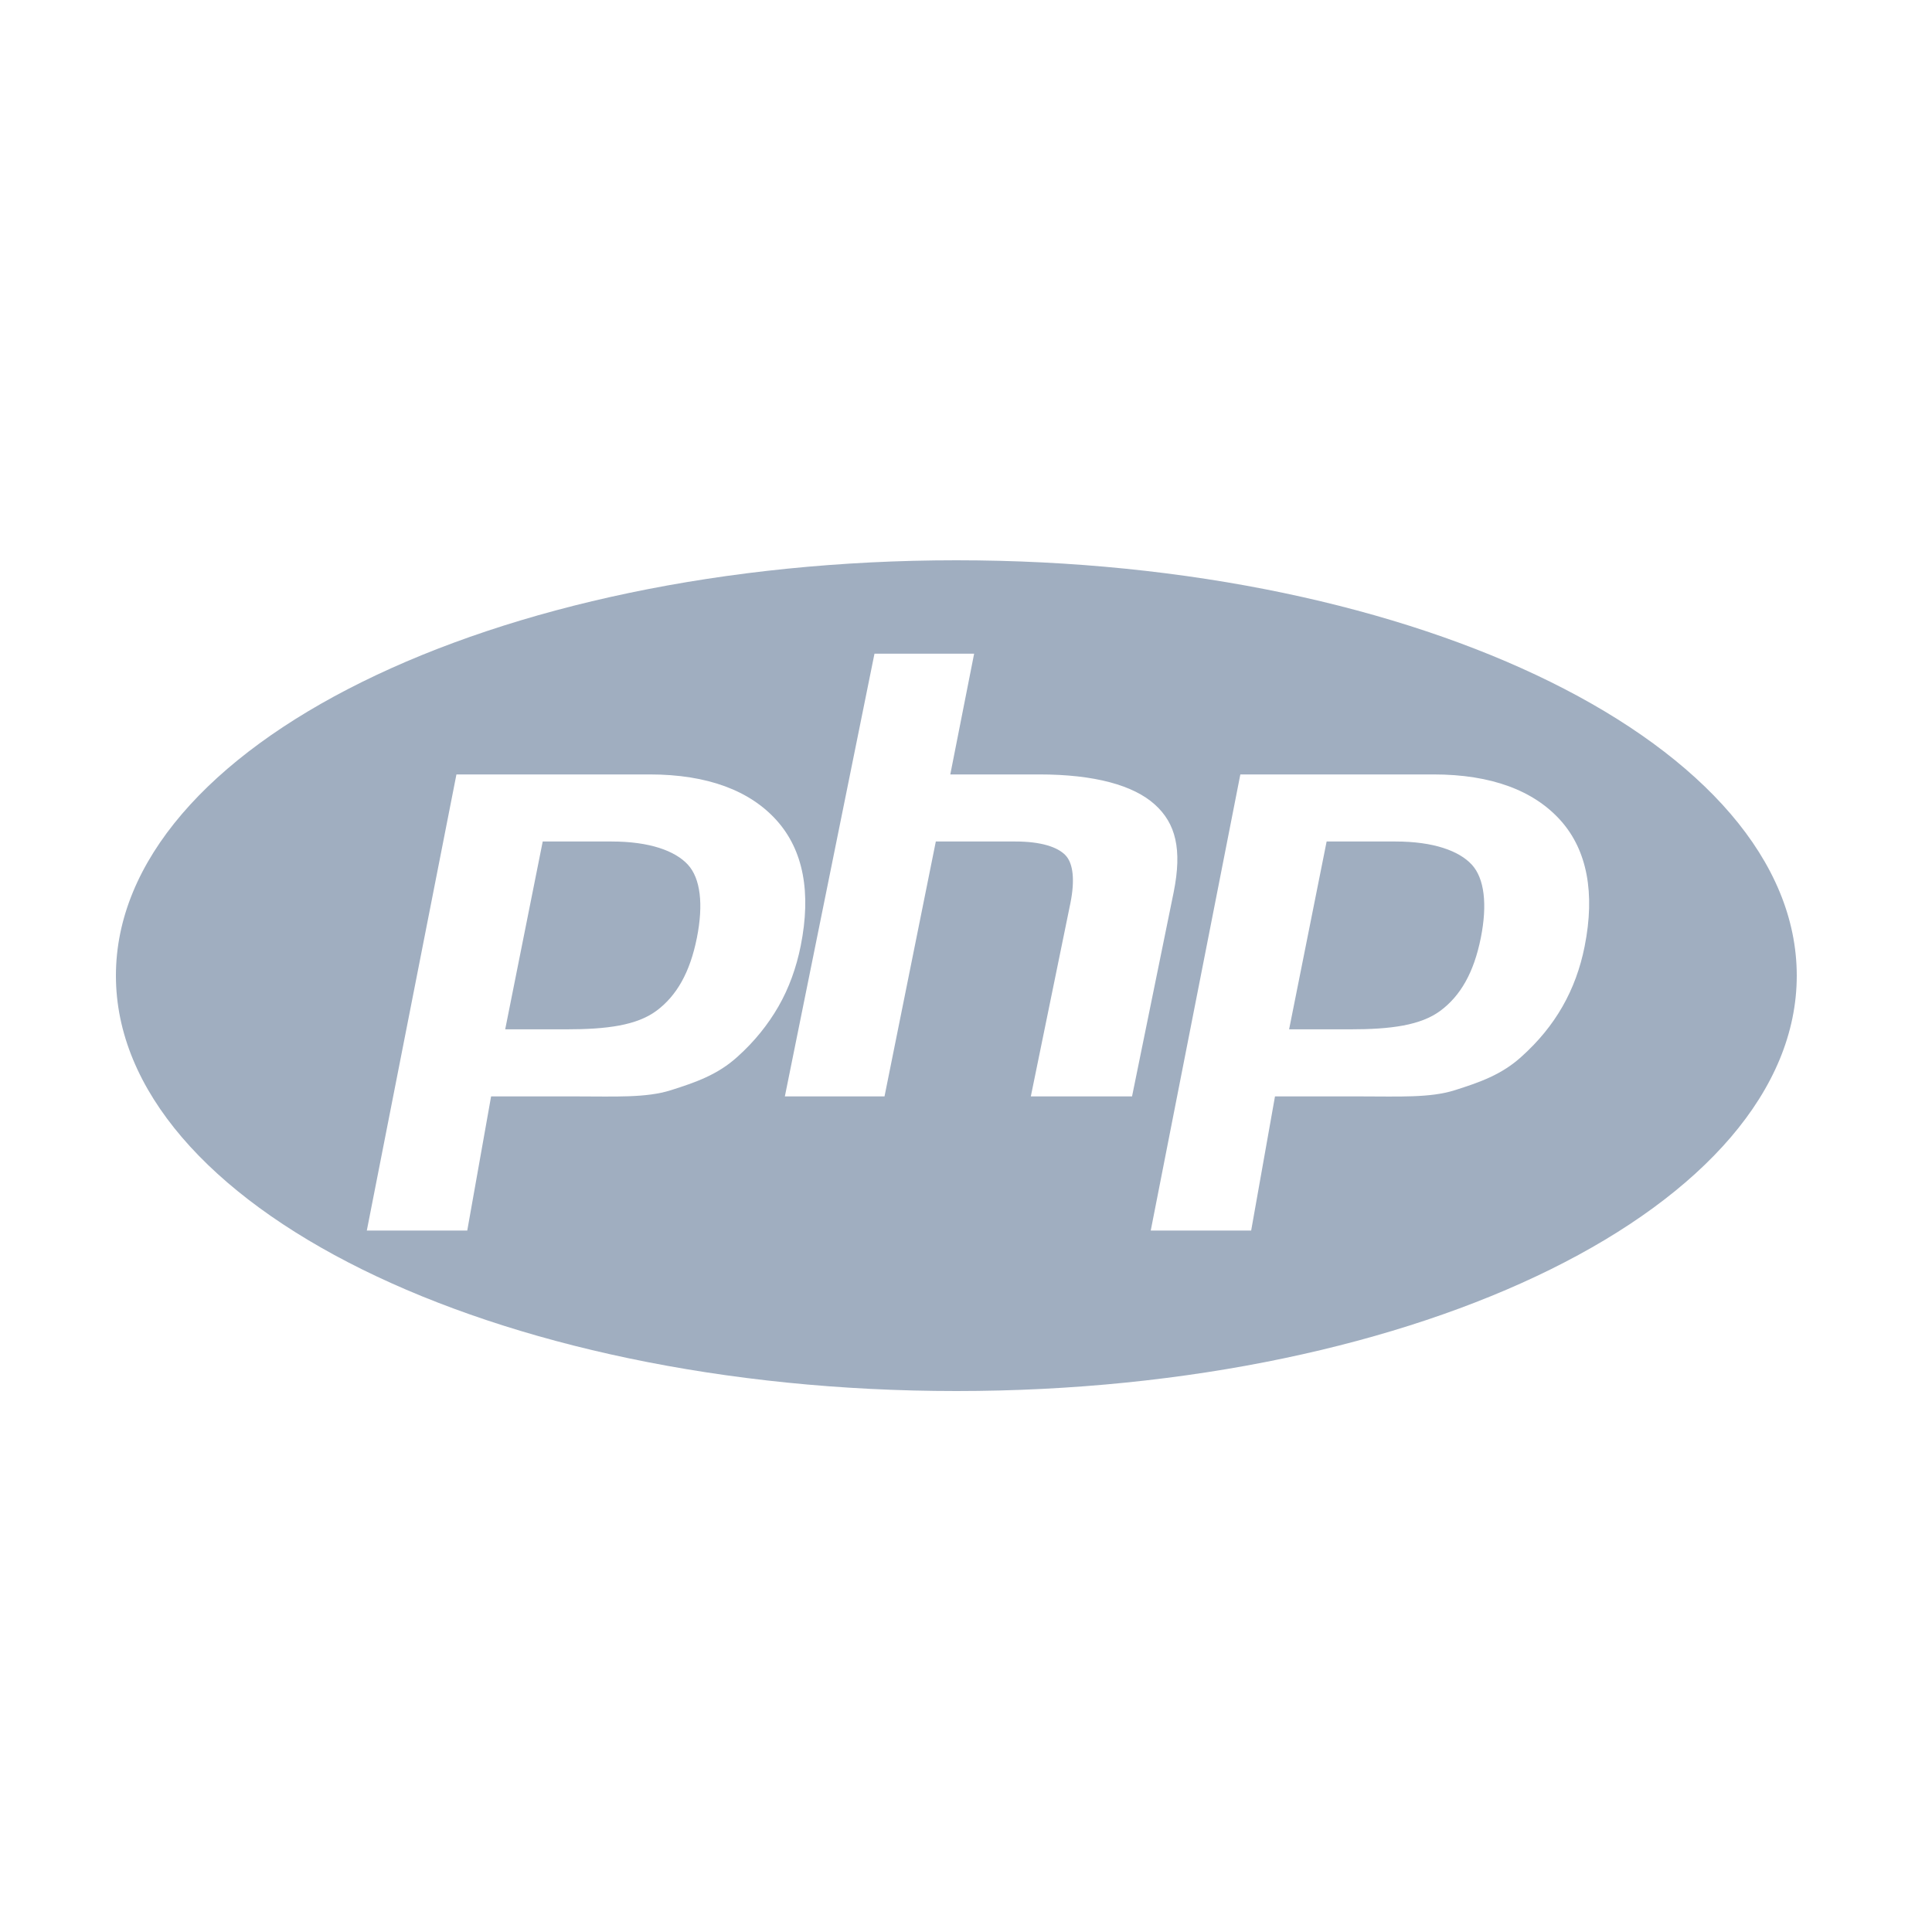 <svg width="100" height="100" viewBox="0 0 100 100" fill="none" xmlns="http://www.w3.org/2000/svg">
<path d="M49.5 29C25.477 29 6 38.626 6 50.5C6 62.374 25.477 72 49.5 72C73.523 72 93 62.374 93 50.5C93 38.626 73.523 29 49.5 29ZM38.181 54.689C37.143 55.636 35.99 56.027 34.721 56.43C33.451 56.833 31.836 56.75 29.871 56.75H25.419L24.185 63.694H18.986L23.625 40.084H33.622C36.63 40.084 38.823 40.927 40.203 42.467C41.582 44.007 41.996 46.192 41.446 48.951C41.219 50.087 40.837 51.144 40.297 52.086C39.757 53.028 39.051 53.908 38.181 54.689ZM53.355 56.75L55.406 46.736C55.64 45.564 55.554 44.693 55.149 44.268C54.743 43.841 53.88 43.556 52.561 43.556H48.438L45.782 56.75H40.624L45.263 33.834H50.421L49.187 40.084H53.782C56.674 40.084 58.667 40.65 59.764 41.633C60.862 42.616 61.191 43.963 60.752 46.166L58.594 56.75H53.355ZM82.02 48.987C81.794 50.124 81.41 51.163 80.871 52.104C80.332 53.046 79.627 53.908 78.756 54.689C77.718 55.636 76.564 56.027 75.296 56.43C74.027 56.833 72.41 56.75 70.445 56.75H65.993L64.76 63.694H59.562L64.2 40.084H74.197C77.205 40.084 79.398 40.927 80.777 42.467C82.154 44.007 82.57 46.229 82.02 48.987ZM72.227 43.556H68.666L66.724 53.278H69.887C71.982 53.278 73.544 53.076 74.569 52.306C75.596 51.536 76.287 50.342 76.647 48.541C76.992 46.811 76.835 45.462 76.177 44.751C75.519 44.04 74.202 43.556 72.227 43.556ZM31.653 43.556H28.091L26.149 53.278H29.311C31.407 53.278 32.968 53.076 33.994 52.306C35.02 51.536 35.712 50.342 36.071 48.541C36.416 46.811 36.259 45.462 35.601 44.751C34.944 44.04 33.628 43.556 31.653 43.556Z" fill="#A0AEC0"/>
</svg>
